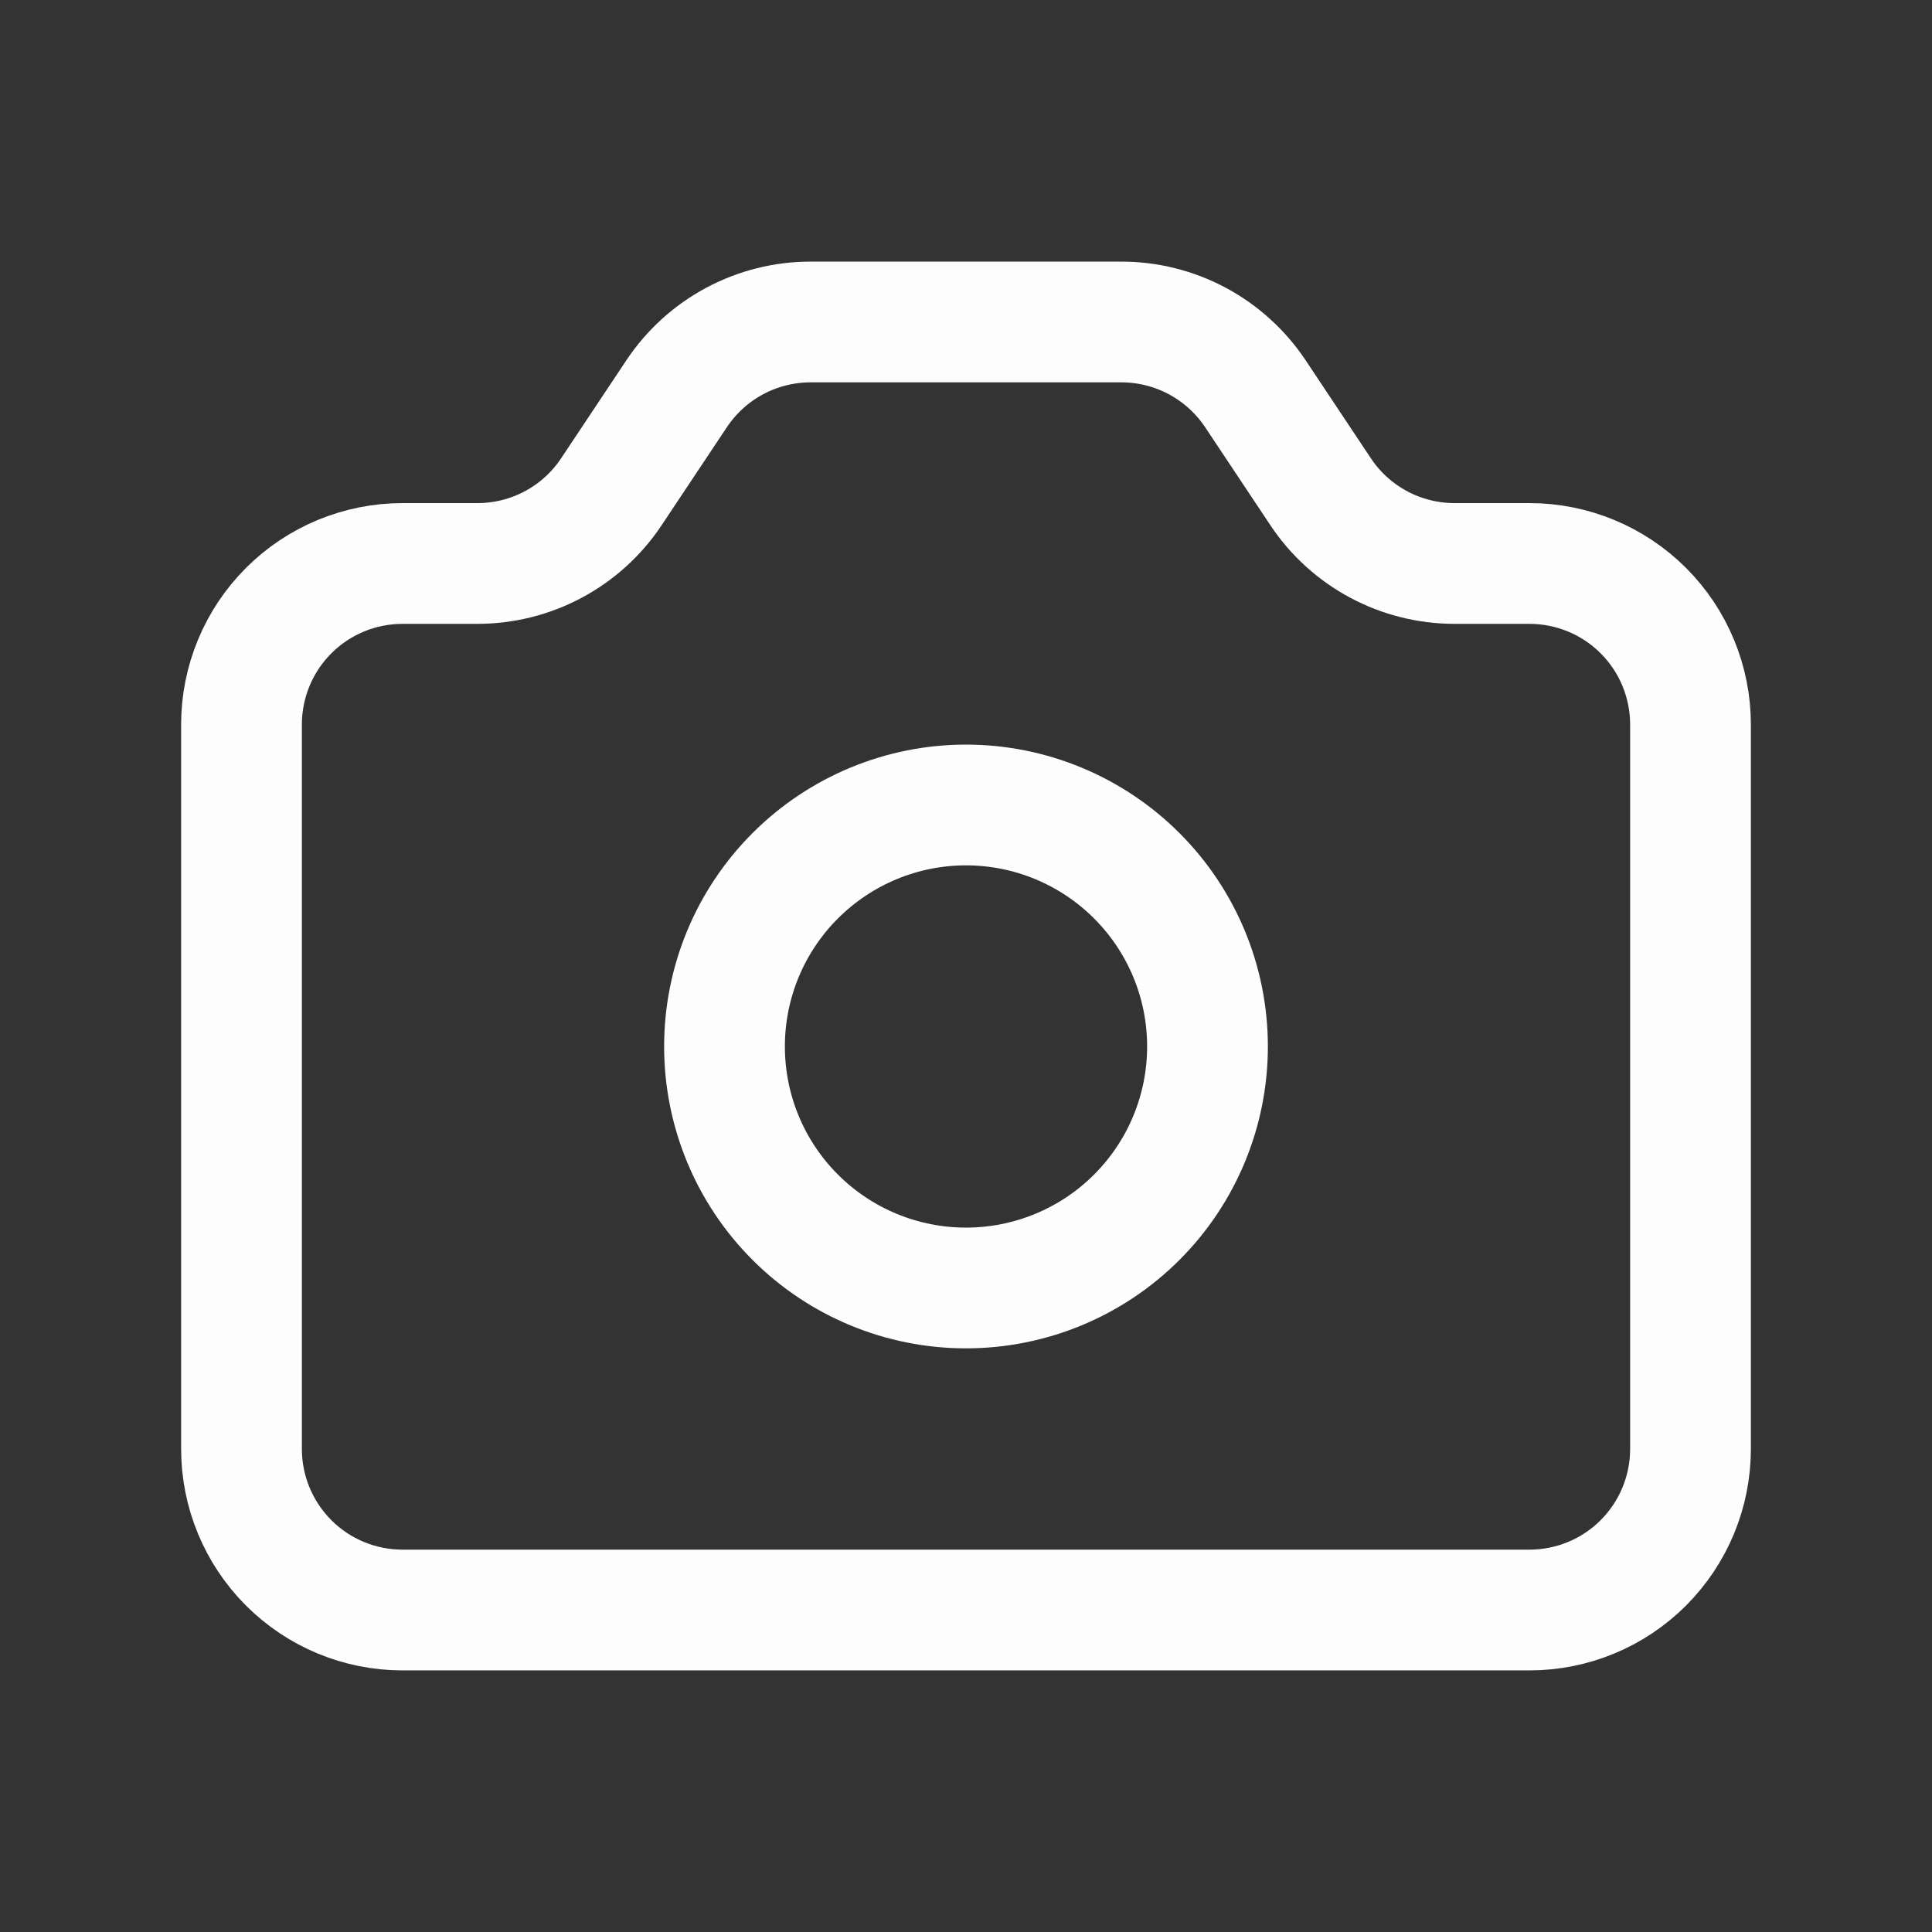 <svg width="32" height="32" viewBox="0 0 32 32" fill="none" xmlns="http://www.w3.org/2000/svg">
<rect x="0" y="0" width="32" height="32" fill="#333333" stroke="none"/>
<path d="M4 12C4 11.293 4.281 10.614 4.781 10.114C5.281 9.614 5.959 9.333 6.667 9.333H7.907C8.346 9.333 8.778 9.225 9.165 9.018C9.552 8.811 9.882 8.512 10.125 8.147L11.208 6.52C11.452 6.155 11.781 5.855 12.169 5.648C12.556 5.441 12.988 5.333 13.427 5.333H18.573C19.012 5.333 19.444 5.441 19.831 5.648C20.218 5.855 20.548 6.155 20.792 6.52L21.875 8.147C22.118 8.512 22.448 8.811 22.835 9.018C23.222 9.225 23.654 9.333 24.093 9.333H25.333C26.041 9.333 26.719 9.614 27.219 10.114C27.719 10.614 28 11.293 28 12V24C28 24.707 27.719 25.385 27.219 25.886C26.719 26.386 26.041 26.667 25.333 26.667H6.667C5.959 26.667 5.281 26.386 4.781 25.886C4.281 25.385 4 24.707 4 24V12Z" stroke="#FEFDFD" stroke-width="2" stroke-linecap="round" stroke-linejoin="round"/>
<path d="M20 17.333C20 18.394 19.579 19.412 18.828 20.162C18.078 20.912 17.061 21.333 16 21.333C14.939 21.333 13.922 20.912 13.172 20.162C12.421 19.412 12 18.394 12 17.333C12 16.272 12.421 15.255 13.172 14.505C13.922 13.755 14.939 13.333 16 13.333C17.061 13.333 18.078 13.755 18.828 14.505C19.579 15.255 20 16.272 20 17.333V17.333Z" stroke="#FEFDFD" stroke-width="2" stroke-linecap="round" stroke-linejoin="round"/>
</svg>

